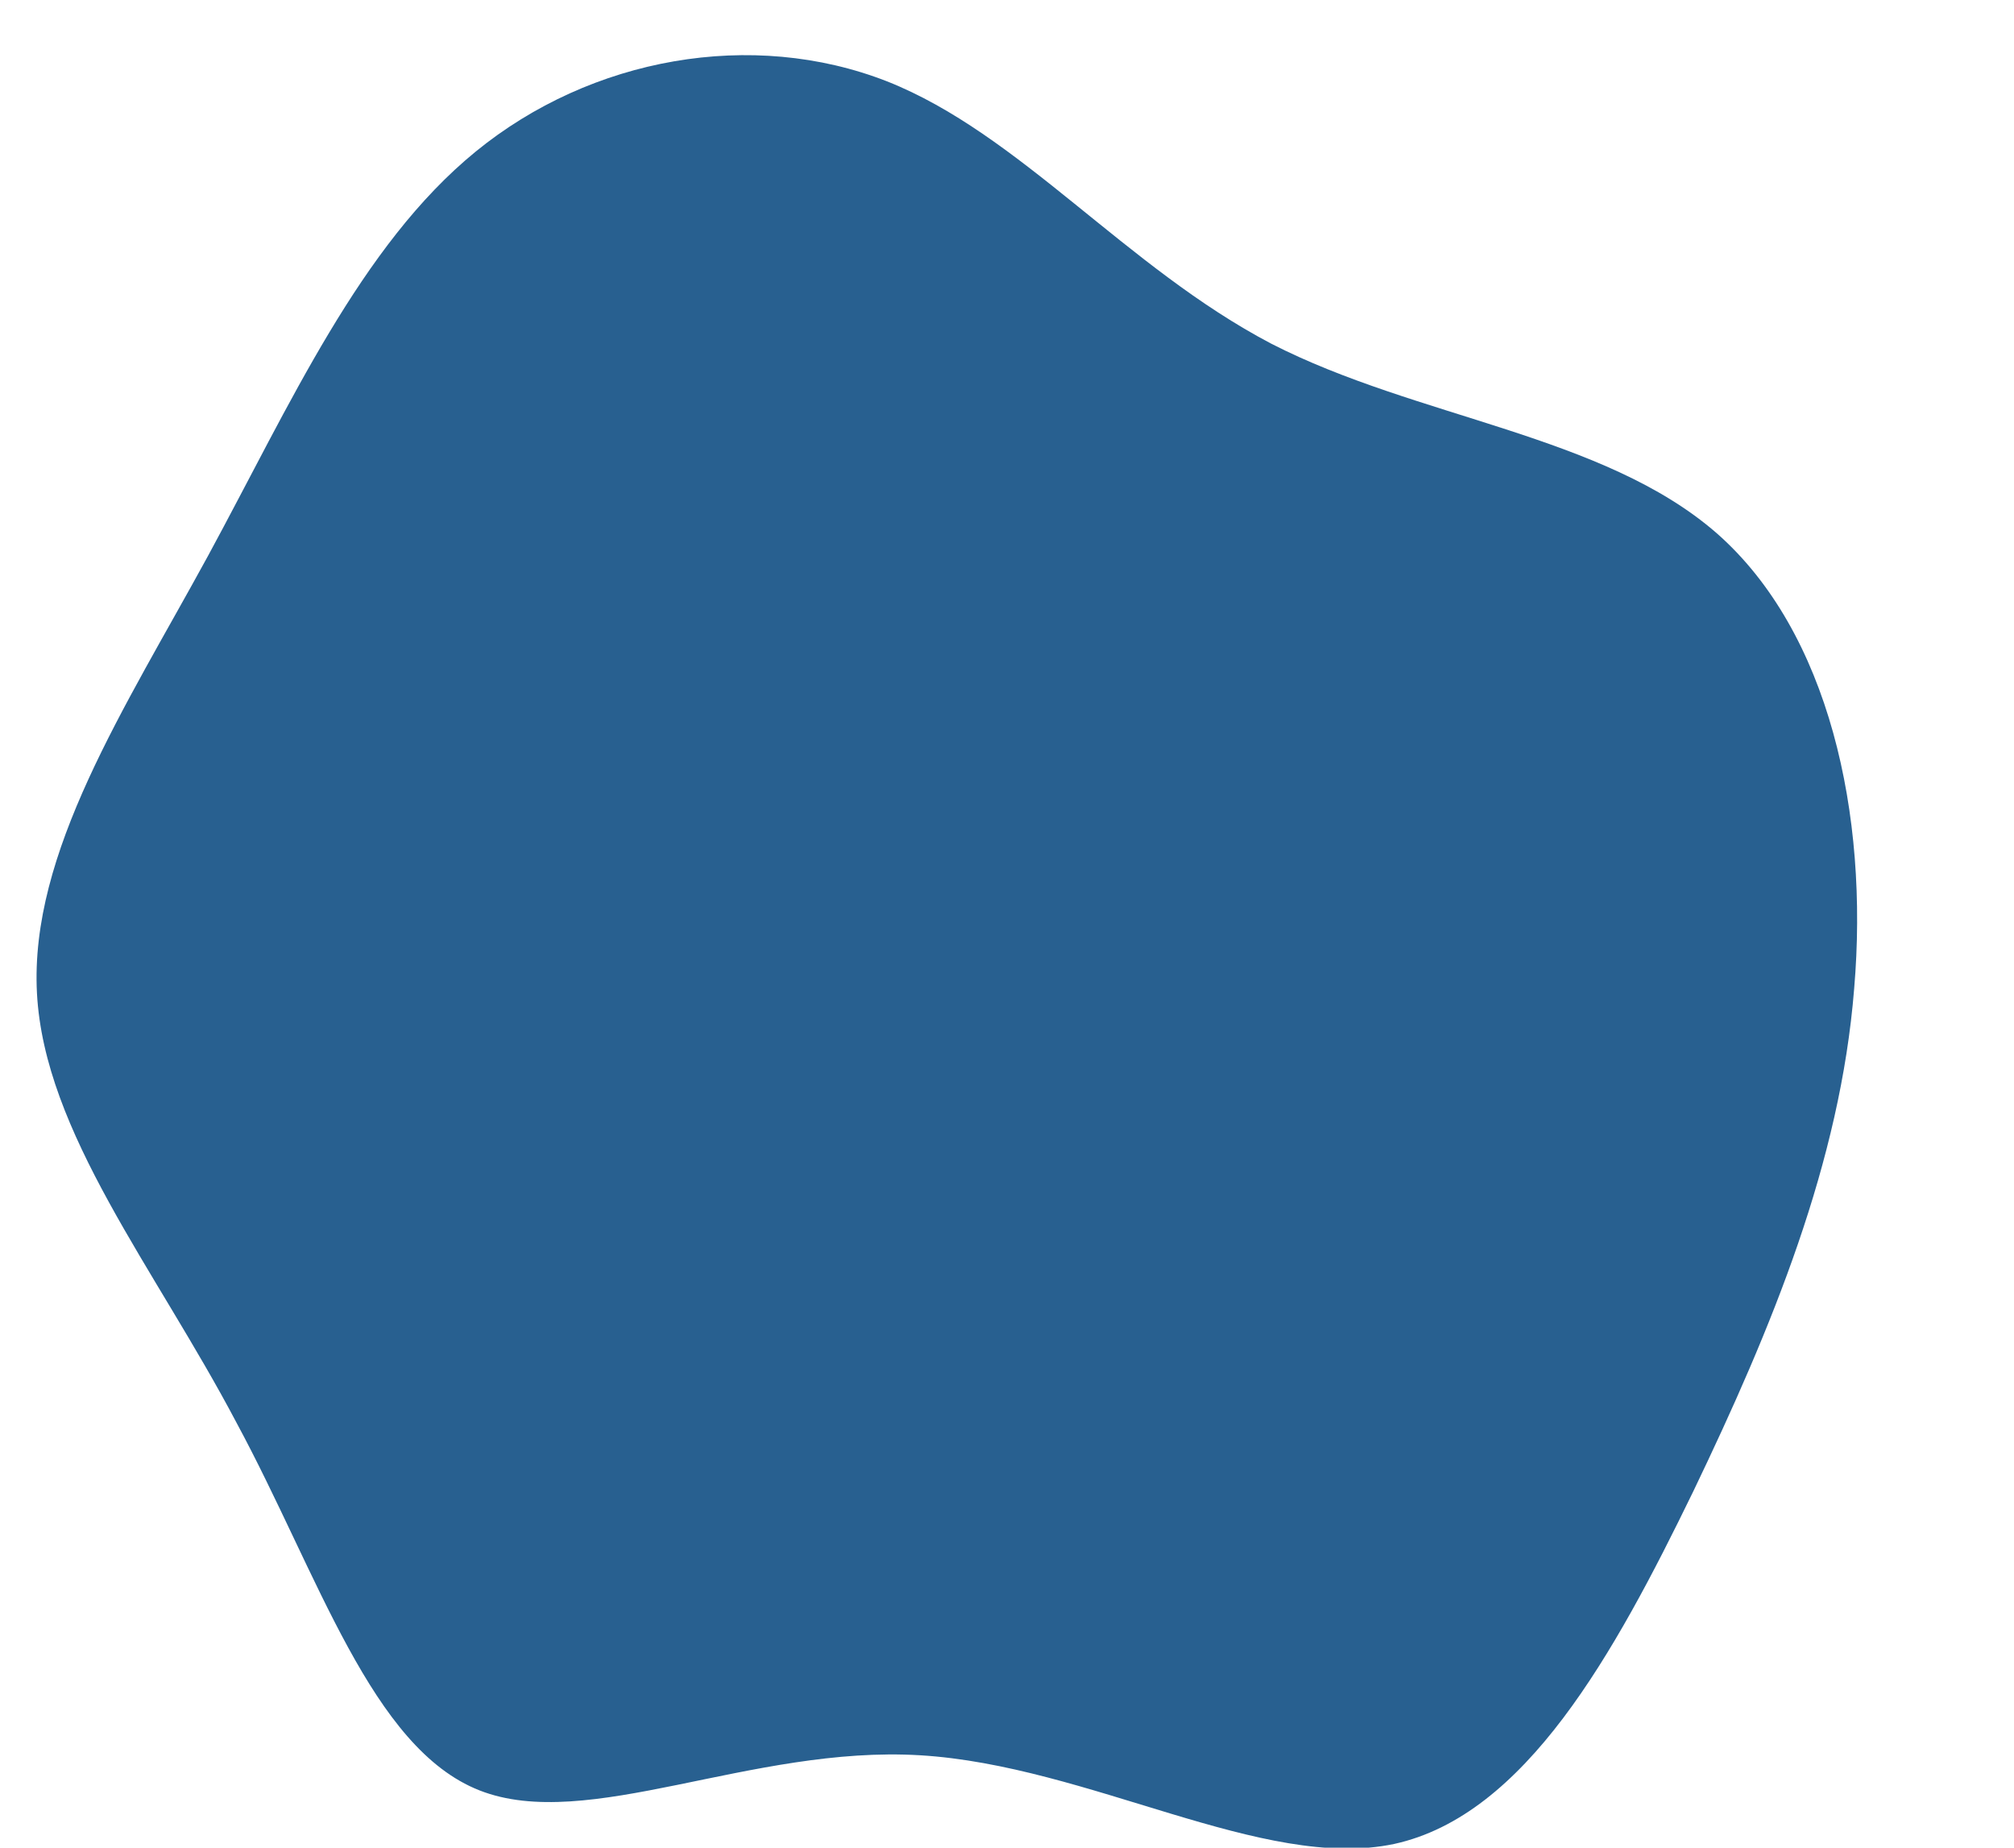 <?xml version="1.0" encoding="utf-8"?>
<!-- Generator: Adobe Illustrator 23.0.5, SVG Export Plug-In . SVG Version: 6.00 Build 0)  -->
<svg version="1.1" id="Capa_1" xmlns="http://www.w3.org/2000/svg" xmlns:xlink="http://www.w3.org/1999/xlink" x="0px" y="0px"
	 viewBox="0 0 218 200" style="enable-background:new 0 0 218 200;" xml:space="preserve">
<style type="text/css">
	.st0{fill:#286090;}
</style>
<path class="st0" d="M51.9,193.8c-11.7-4.6-17.4-23.3-26.3-39.8C16.8,137.3,4.8,122.6,4,107.5c-0.8-15.2,9.5-30.8,18.5-47.3
	c8.9-16.4,16.5-33.6,29-43.8S81.4,3.1,96,8.8c14.4,5.7,25.8,20.1,41.6,28.4c15.8,8.1,35.9,9.8,48.2,20.5
	c12.2,10.7,16.5,30.5,14.9,49.3c-1.5,18.8-8.9,36.7-17.4,54.4c-8.6,17.7-18.2,35.1-32.4,38.2c-14.2,3-33-8.5-51.3-9.6
	C81.3,188.9,63.6,198.4,51.9,193.8z"/>
</svg>
